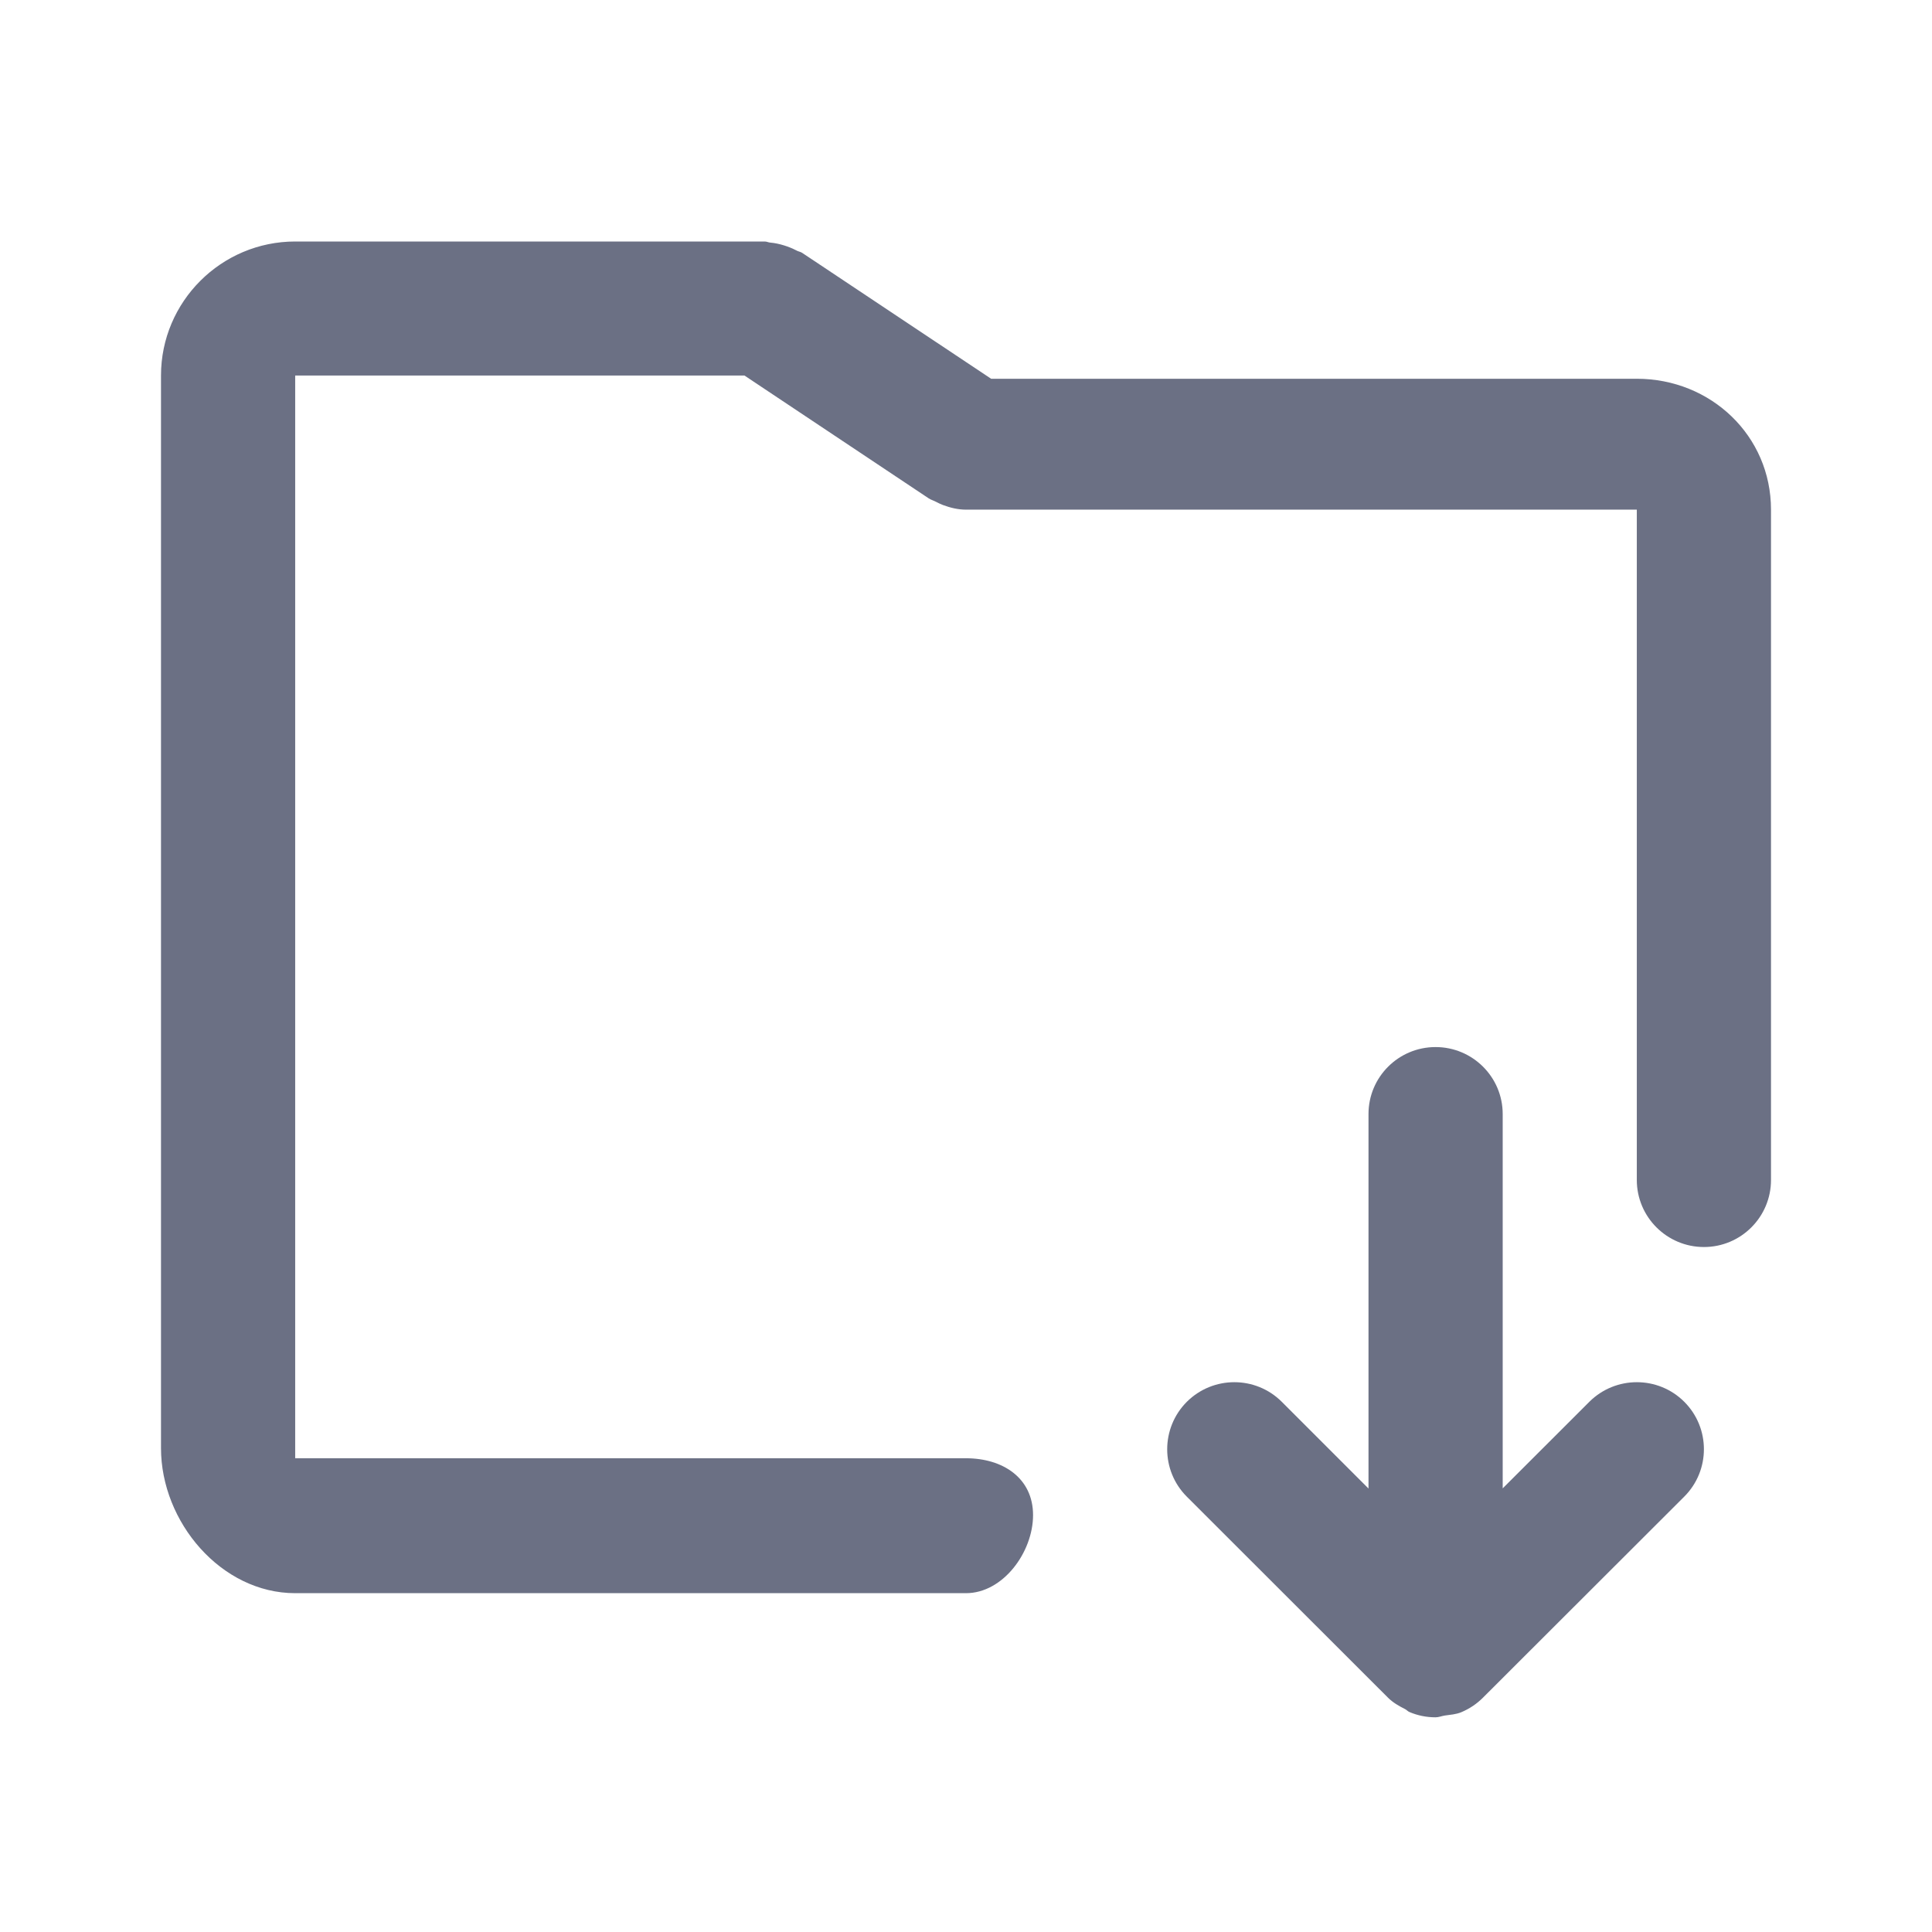 <svg width="24" height="24" viewBox="0 0 24 24" fill="none" xmlns="http://www.w3.org/2000/svg">
<path fill-rule="evenodd" clip-rule="evenodd" d="M21.167 15.491C20.707 15.491 20.333 15.118 20.333 14.658V6.331H12C12 6.331 12 6.331 11.999 6.331C11.902 6.331 11.806 6.308 11.712 6.273C11.682 6.262 11.656 6.248 11.628 6.234C11.598 6.218 11.567 6.21 11.537 6.191L9.248 4.665H3.667V18.115H12C12.46 18.115 12.833 18.362 12.833 18.821C12.833 19.282 12.46 19.791 12 19.791H3.667C2.748 19.791 2 18.908 2 17.989V4.665C2 3.747 2.748 3 3.667 3H9.5C9.526 3 9.547 3.013 9.572 3.014C9.629 3.019 9.682 3.031 9.738 3.048C9.793 3.065 9.843 3.085 9.893 3.111C9.915 3.124 9.94 3.126 9.963 3.14L12.312 4.705H20.333C21.253 4.705 22 5.413 22 6.331V14.658C22 15.118 21.627 15.491 21.167 15.491ZM15.923 17.414L17 18.491V13.839C17 13.379 17.373 13.007 17.833 13.007C18.293 13.007 18.667 13.379 18.667 13.839V18.489L19.744 17.413C20.07 17.089 20.598 17.089 20.923 17.414C21.248 17.739 21.248 18.267 20.922 18.592L18.425 21.086C18.348 21.164 18.255 21.227 18.152 21.27C18.087 21.297 18.017 21.301 17.948 21.311C17.908 21.317 17.873 21.333 17.833 21.333H17.832H17.832C17.72 21.333 17.611 21.311 17.51 21.268C17.489 21.26 17.475 21.242 17.456 21.232C17.379 21.193 17.304 21.151 17.242 21.089L14.743 18.592C14.418 18.267 14.418 17.739 14.744 17.413C15.07 17.089 15.598 17.089 15.923 17.414Z" fill="#6B7084"/>
</svg>
